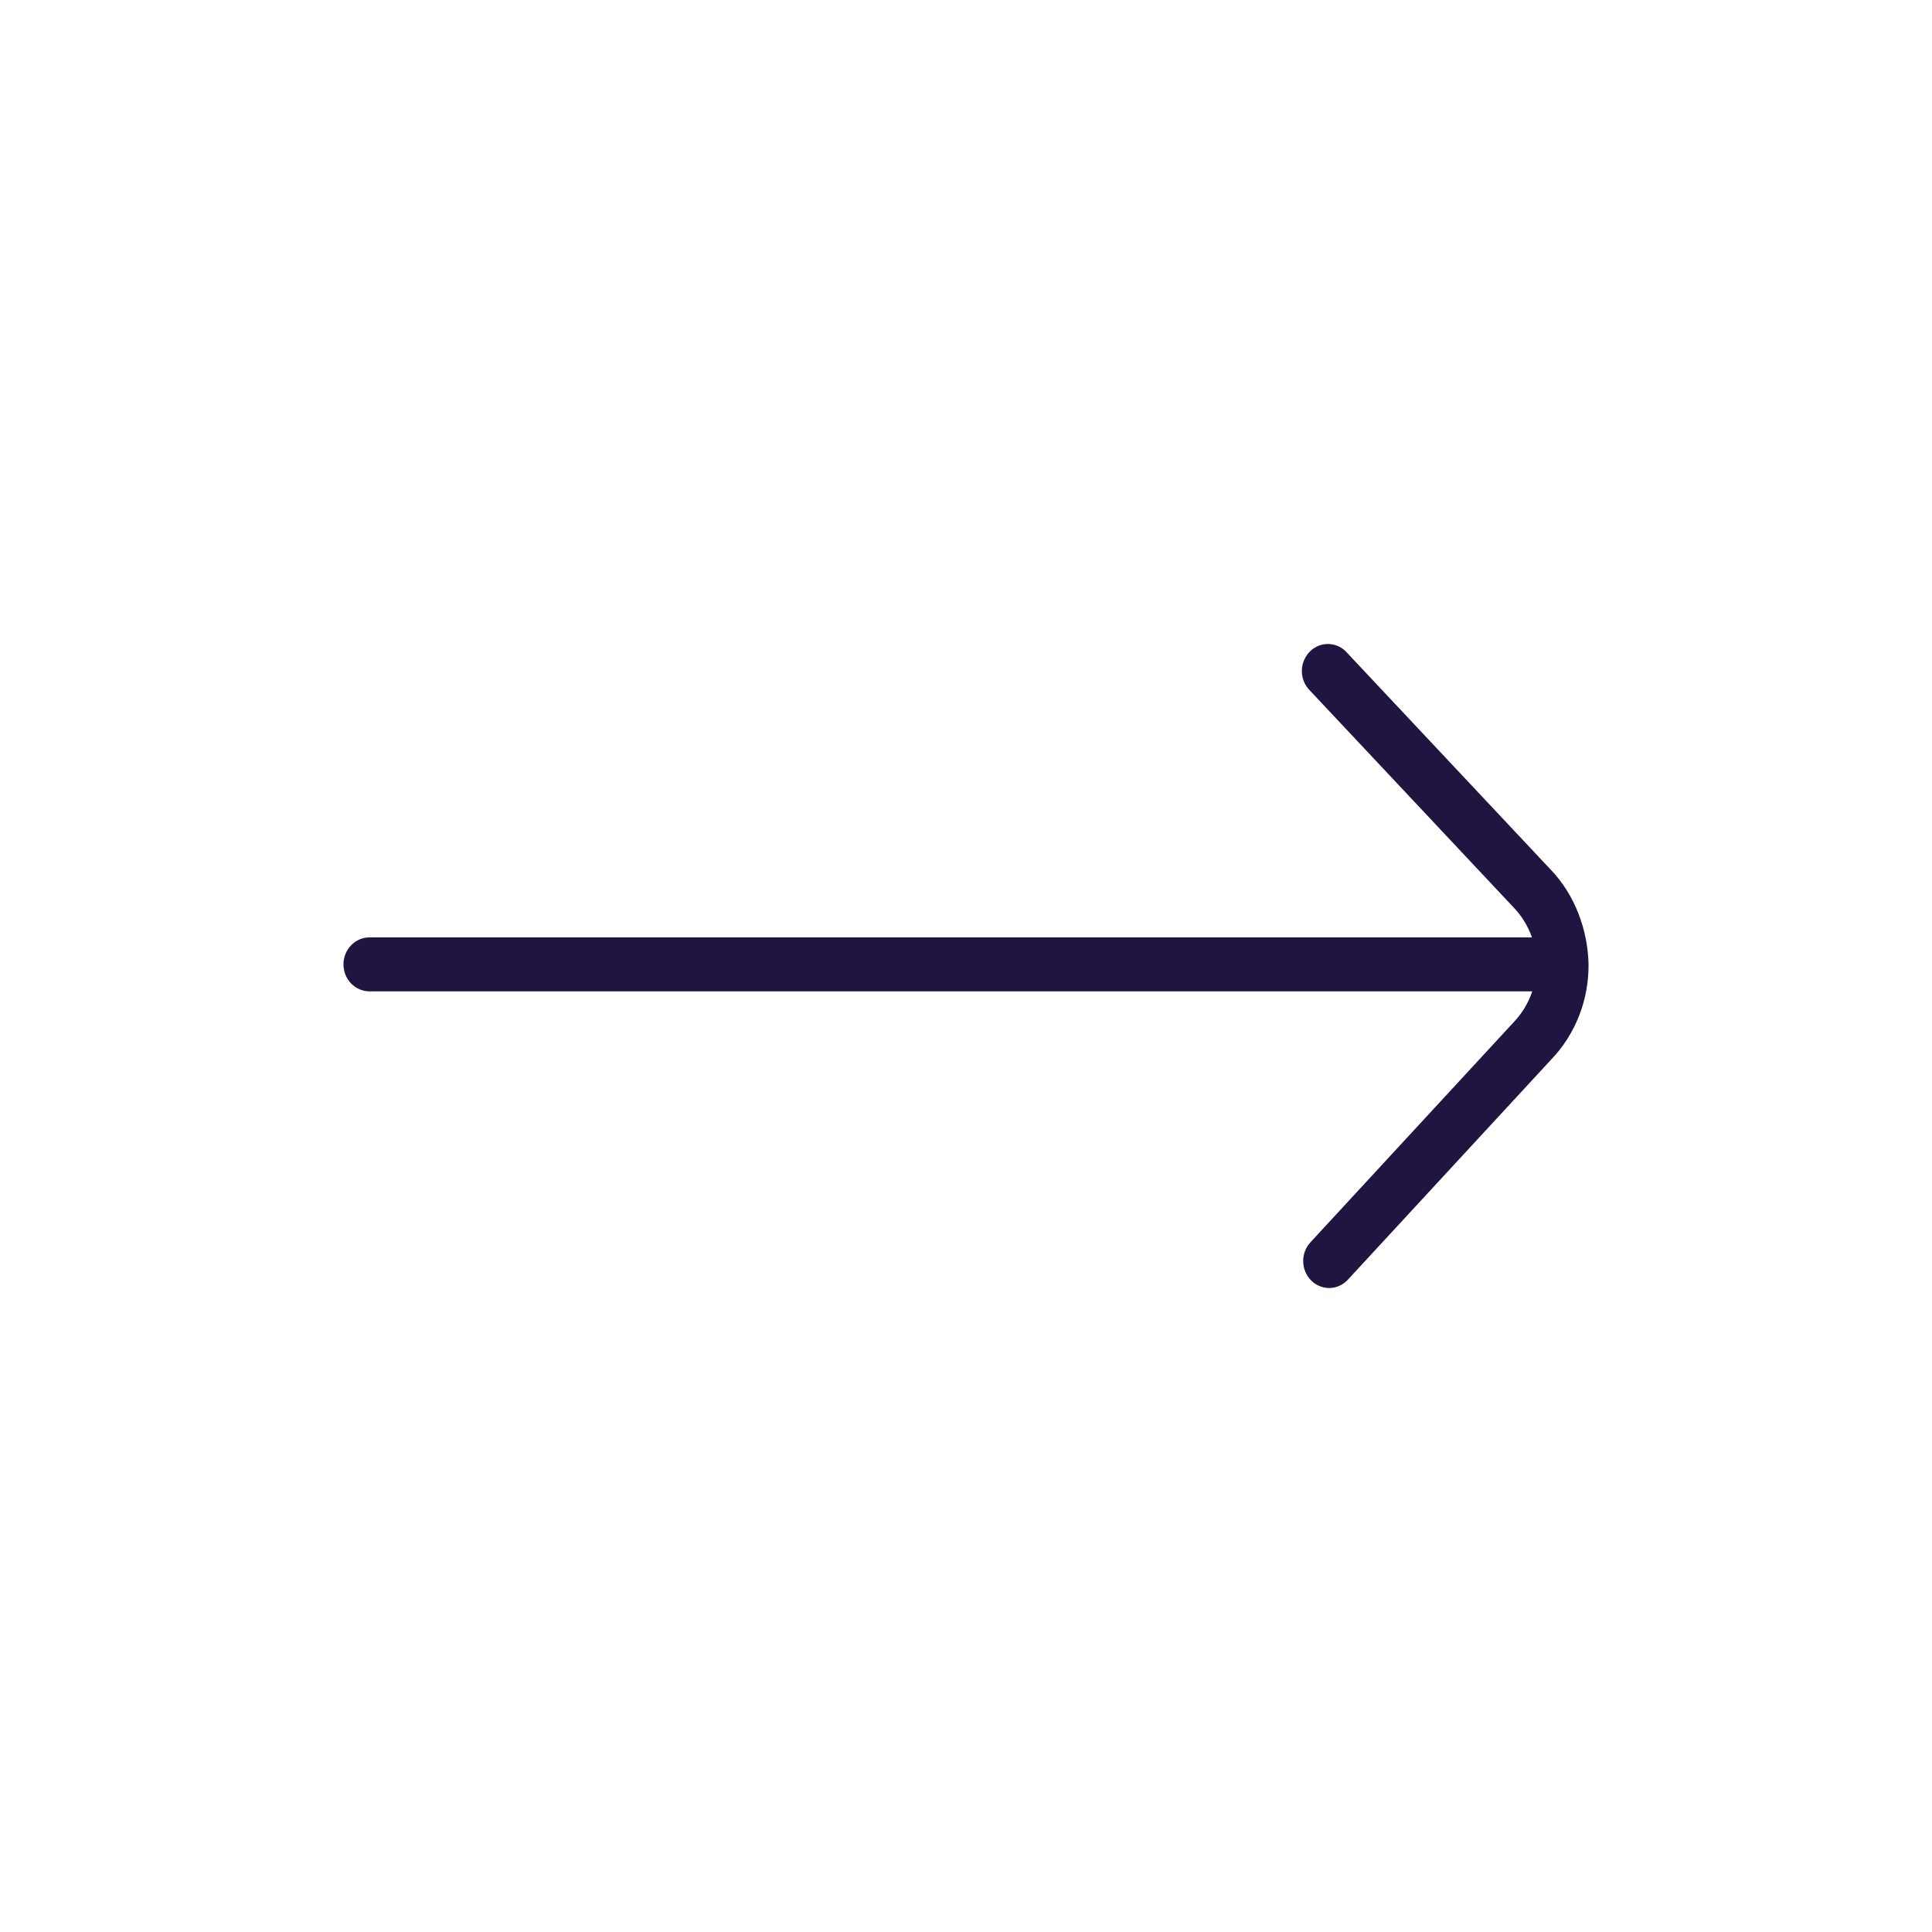 <svg width="45" height="45" viewBox="0 0 45 45" fill="none" xmlns="http://www.w3.org/2000/svg">
<path d="M31.339 15.165L36.109 20.245C36.686 20.838 36.985 21.673 37 22.461C37.004 22.872 36.929 23.281 36.779 23.662C36.63 24.043 36.408 24.389 36.129 24.68L31.394 29.807C31.283 29.927 31.131 29.997 30.971 30C30.81 30.003 30.655 29.94 30.54 29.825C30.424 29.709 30.357 29.551 30.354 29.384C30.35 29.218 30.411 29.056 30.522 28.936L35.262 23.803C35.46 23.594 35.603 23.349 35.689 23.09L8.604 23.09C8.444 23.09 8.29 23.024 8.177 22.906C8.064 22.789 8 22.629 8 22.462C8 22.296 8.064 22.136 8.177 22.018C8.29 21.9 8.444 21.834 8.604 21.834L35.682 21.834C35.59 21.57 35.443 21.33 35.251 21.132L30.474 16.045C30.371 15.924 30.317 15.767 30.323 15.605C30.329 15.444 30.395 15.292 30.506 15.179C30.616 15.066 30.765 15.002 30.92 15C31.075 14.998 31.225 15.056 31.339 15.165Z" fill="#201541"/>
</svg>
